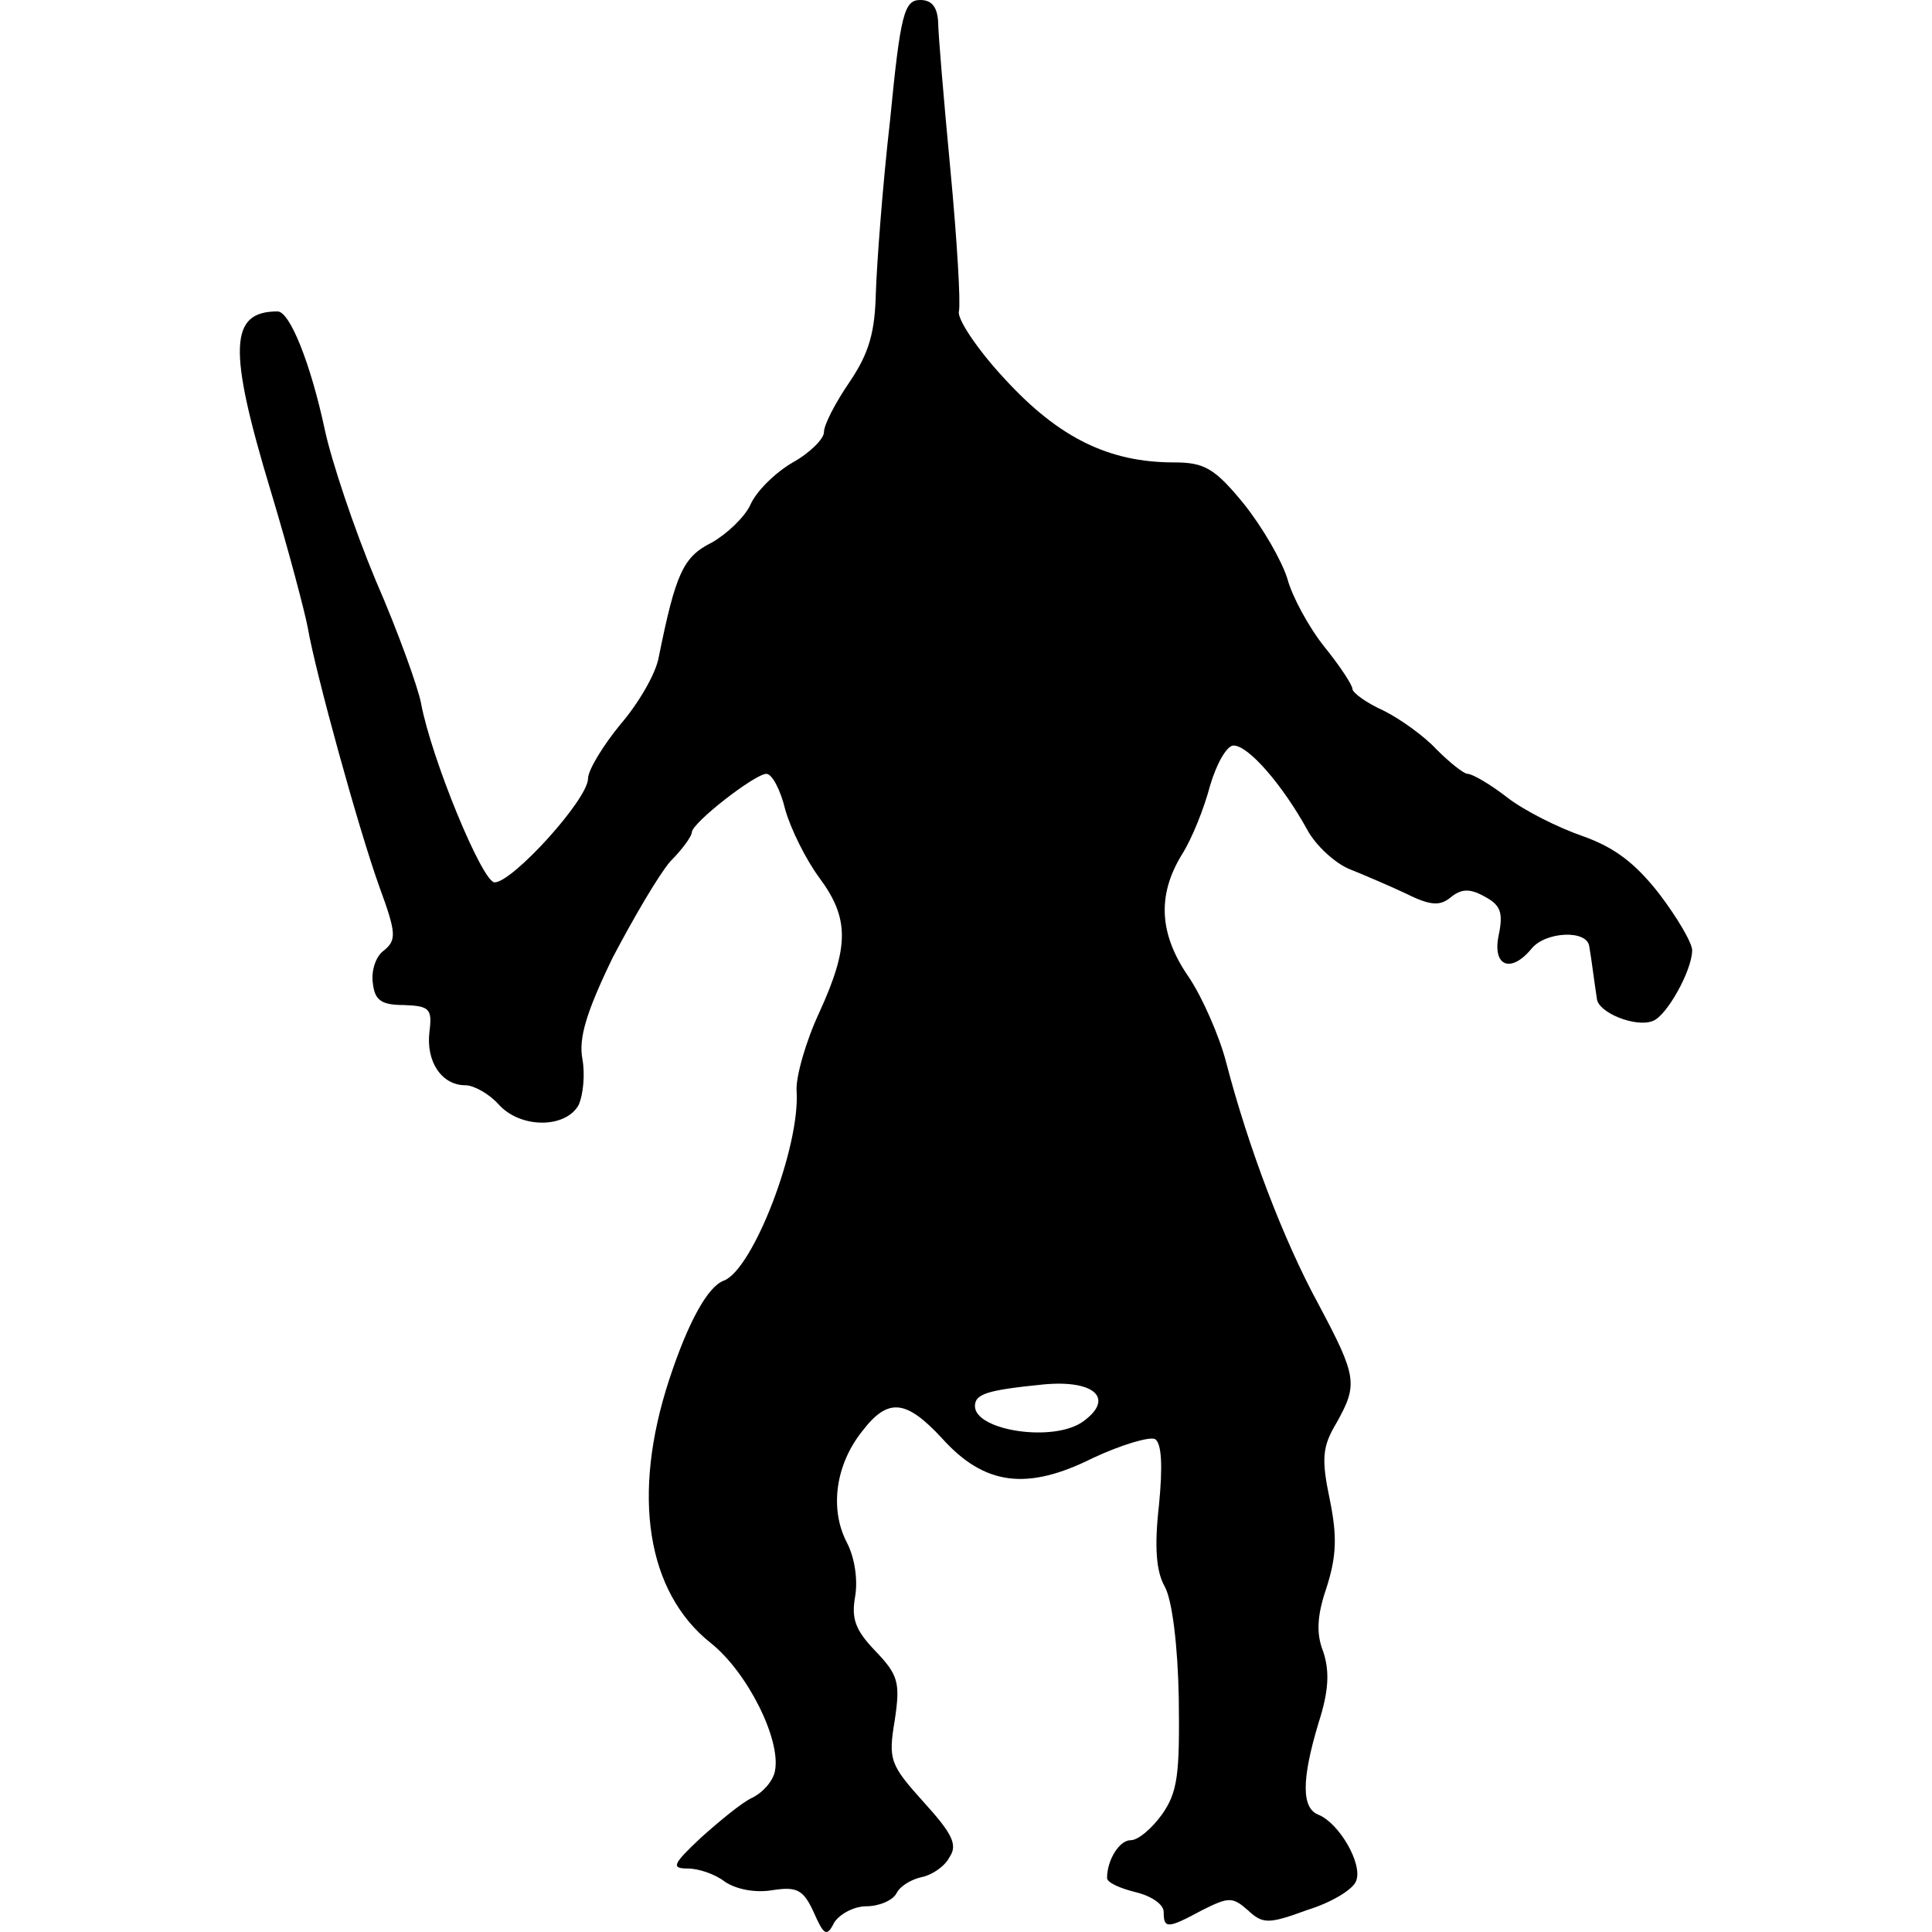 <?xml version="1.0" encoding="UTF-8"?>
<!DOCTYPE svg PUBLIC "-//W3C//DTD SVG 1.1//EN" "http://www.w3.org/Graphics/SVG/1.1/DTD/svg11.dtd">
<svg version="1.1" xmlns="http://www.w3.org/2000/svg" xmlns:xlink="http://www.w3.org/1999/xlink" x="0" y="0" width="500" height="500" viewBox="0, 0, 500, 500">
  <g id="layer101">
    <path d="M210.552,494.807 C207.865,488.945 206.156,488.213 199.806,489.189 C195.41,489.922 190.525,488.945 187.594,486.991 C185.152,485.038 180.756,483.572 178.069,483.572 C173.673,483.572 173.917,482.595 181.489,475.513 C186.129,471.361 191.99,466.476 194.677,465.255 C197.608,463.79 200.05,460.859 200.538,458.417 C202.248,450.357 193.456,432.773 183.931,425.202 C167.323,412.013 163.416,386.858 173.185,357.062 C178.069,342.164 183.198,332.883 187.35,331.418 C194.921,328.487 207.133,296.737 206.156,282.328 C205.911,278.665 208.598,269.384 212.017,262.057 C219.832,244.961 219.832,237.634 212.017,227.132 C208.598,222.492 204.69,214.677 203.225,209.548 C202.004,204.419 199.806,200.267 198.34,200.267 C195.41,200.267 179.046,212.967 179.046,215.409 C179.046,216.386 176.604,219.806 173.429,222.981 C170.498,226.4 163.904,237.634 158.531,247.892 C151.693,262.057 149.739,268.651 150.716,274.024 C151.448,277.932 150.96,283.305 149.739,285.991 C146.32,292.097 134.597,292.097 128.979,285.747 C126.537,283.061 122.63,280.863 120.431,280.863 C114.326,280.863 110.174,274.757 111.151,266.942 C111.883,261.08 111.151,260.347 104.557,260.103 C98.695,260.103 96.986,258.882 96.497,254.486 C96.009,251.311 97.23,247.403 99.428,245.938 C102.603,243.251 102.603,241.542 98.207,229.575 C92.834,214.677 81.599,173.891 79.645,162.412 C78.913,158.504 74.761,142.629 70.12,127.243 C58.886,90.12 59.374,80.595 71.83,80.595 C75.005,80.595 80.378,94.028 84.041,111.124 C85.751,119.183 91.613,136.768 97.23,150.2 C103.091,163.633 108.22,178.042 108.953,181.95 C111.639,196.36 124.828,228.354 128.003,228.354 C132.643,228.354 152.181,206.861 152.181,201.488 C152.181,199.29 156.089,192.94 160.485,187.567 C165.125,182.194 169.766,174.379 170.498,169.983 C174.894,148.247 176.848,144.095 184.175,140.431 C188.083,138.233 192.723,133.837 194.188,130.662 C195.654,127.243 200.538,122.358 205.179,119.672 C209.575,117.23 213.238,113.566 213.238,111.857 C213.238,109.903 216.169,104.286 219.832,98.912 C224.961,91.341 226.427,85.968 226.671,75.711 C226.915,68.384 228.38,48.357 230.334,31.261 C233.021,3.663 233.998,0 238.15,0 C241.08,0 242.546,1.71 242.79,5.617 C242.79,8.548 244.255,25.888 245.965,43.961 C247.674,62.034 248.651,78.397 248.163,80.595 C247.674,82.549 253.048,90.609 260.13,98.18 C274.051,113.322 286.995,119.672 303.847,119.672 C311.662,119.672 314.349,121.137 321.92,130.418 C326.804,136.524 331.689,145.072 333.154,149.712 C334.376,154.352 338.772,162.412 342.679,167.296 C346.831,172.425 350.006,177.31 350.006,178.287 C350.006,179.264 353.67,181.95 358.066,183.904 C362.462,186.102 368.568,190.498 371.742,193.917 C375.162,197.337 378.825,200.267 379.802,200.267 C381.023,200.267 385.664,202.954 390.06,206.373 C394.456,209.792 403.248,214.188 409.598,216.386 C417.902,219.317 423.275,223.469 429.38,231.284 C434.021,237.39 437.928,243.984 437.928,245.938 C437.928,251.067 431.334,263.034 427.671,264.255 C423.275,265.965 413.506,262.057 413.261,258.394 C413.017,256.684 412.529,253.509 412.284,251.555 C412.04,249.601 411.552,246.426 411.307,244.961 C410.819,240.565 400.073,241.053 396.41,245.45 C391.037,252.044 386.152,250.09 387.862,242.03 C389.083,236.169 388.35,234.215 384.198,232.017 C380.29,229.819 378.092,230.063 375.406,232.261 C372.719,234.459 370.277,234.459 363.927,231.284 C359.775,229.33 352.937,226.4 349.273,224.934 C345.61,223.469 340.481,218.829 338.283,214.677 C331.933,203.198 323.141,192.94 319.233,192.94 C317.524,192.94 314.837,197.581 313.128,203.442 C311.662,209.06 308.487,217.119 305.801,221.271 C299.451,231.773 299.939,241.786 307.755,253.021 C311.174,258.149 315.57,268.163 317.28,274.757 C323.141,297.226 332.177,320.916 341.214,337.524 C351.227,356.329 351.472,358.283 345.854,368.296 C342.191,374.402 341.947,377.577 344.145,388.079 C346.099,397.604 345.854,402.733 343.412,410.548 C340.97,417.631 340.481,422.515 342.435,427.4 C344.145,432.528 343.9,437.657 341.214,445.961 C336.818,460.615 336.818,467.942 341.214,469.651 C346.587,471.849 352.693,482.351 350.983,486.747 C350.25,488.945 344.633,492.364 338.283,494.318 C328.27,497.982 326.804,497.982 322.897,494.318 C318.989,490.899 318.012,490.899 311.174,494.318 C302.137,499.203 301.16,499.203 301.16,494.807 C301.16,492.853 297.986,490.655 293.834,489.678 C289.926,488.701 286.507,487.236 286.507,486.014 C286.507,481.374 289.682,476.245 292.612,476.245 C294.566,476.245 297.986,473.315 300.672,469.651 C304.824,463.79 305.312,459.149 305.068,439.611 C304.824,425.934 303.359,413.967 301.405,410.548 C299.207,406.64 298.718,400.29 299.939,389.544 C300.916,379.531 300.672,373.669 298.962,372.448 C297.497,371.716 290.17,373.914 282.843,377.333 C265.747,385.881 254.757,384.415 243.767,372.204 C234.486,362.191 229.846,361.702 223.252,370.25 C216.169,379.042 214.704,390.521 219.1,399.069 C221.298,403.221 222.03,409.083 221.298,413.234 C220.321,418.852 221.298,421.782 226.427,427.155 C232.532,433.505 233.021,435.459 231.555,445.228 C229.846,455.486 230.334,456.707 239.126,466.476 C246.453,474.536 247.919,477.467 245.721,480.641 C244.499,483.084 241.08,485.282 238.638,485.77 C236.196,486.259 233.021,487.968 232.044,489.922 C231.067,491.876 227.404,493.341 224.229,493.341 C221.054,493.341 217.39,495.295 215.925,497.493 C213.971,501.401 213.238,500.912 210.552,494.807 z M280.401,367.808 C288.461,361.946 283.332,357.062 270.143,358.283 C255.49,359.748 252.315,360.725 252.315,363.9 C252.315,370.25 272.83,373.425 280.401,367.808 z" fill="#000000"/>
  </g>
</svg>
